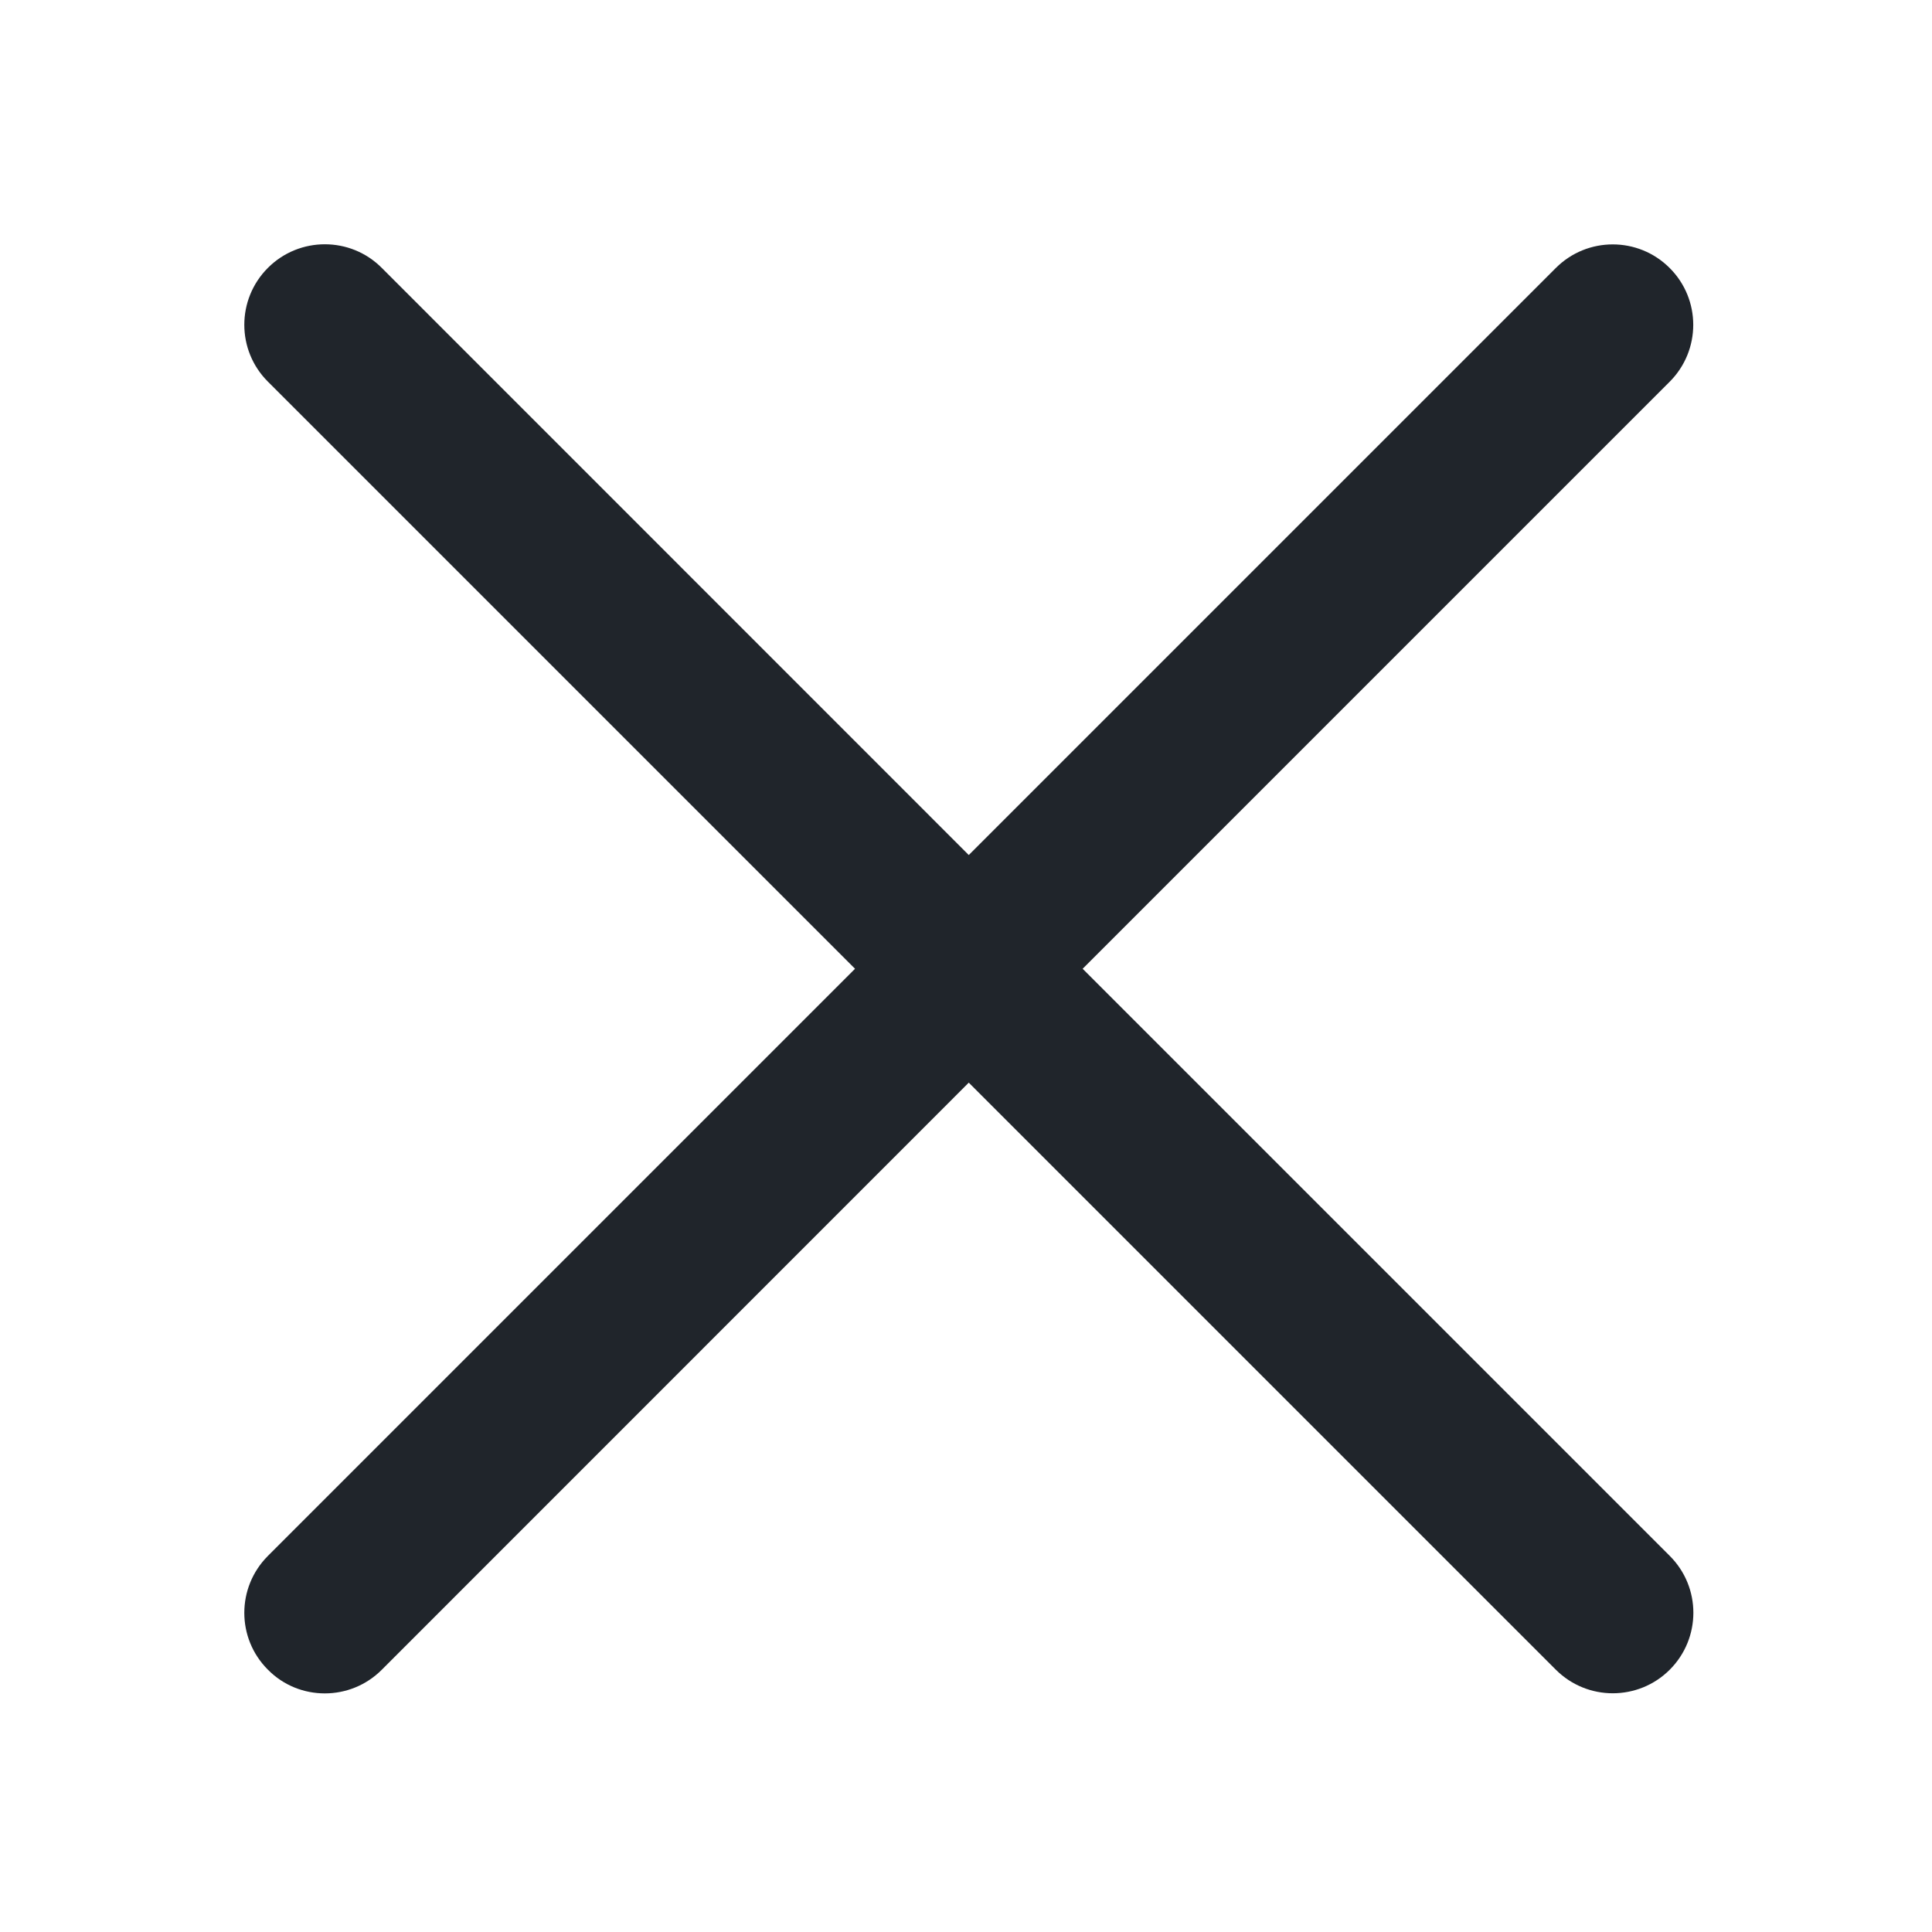 <svg width="16" height="16" viewBox="0 0 16 16" fill="none" xmlns="http://www.w3.org/2000/svg">
  <path d="M8.966 8.023L13.827 3.162C14.088 2.901 14.088 2.479 13.827 2.219C13.567 1.959 13.145 1.959 12.885 2.219L8.023 7.081L3.161 2.218C2.902 1.958 2.479 1.958 2.219 2.218C1.958 2.479 1.958 2.901 2.219 3.161L7.081 8.023L2.219 12.885C1.958 13.146 1.958 13.568 2.219 13.828C2.348 13.959 2.519 14.024 2.69 14.024C2.86 14.024 3.031 13.959 3.161 13.829L8.023 8.966L12.885 13.828C13.015 13.958 13.186 14.023 13.356 14.023C13.527 14.023 13.698 13.958 13.828 13.828C14.089 13.567 14.089 13.145 13.828 12.885L8.966 8.023L8.966 8.023Z" fill="#20252B" />
</svg>
